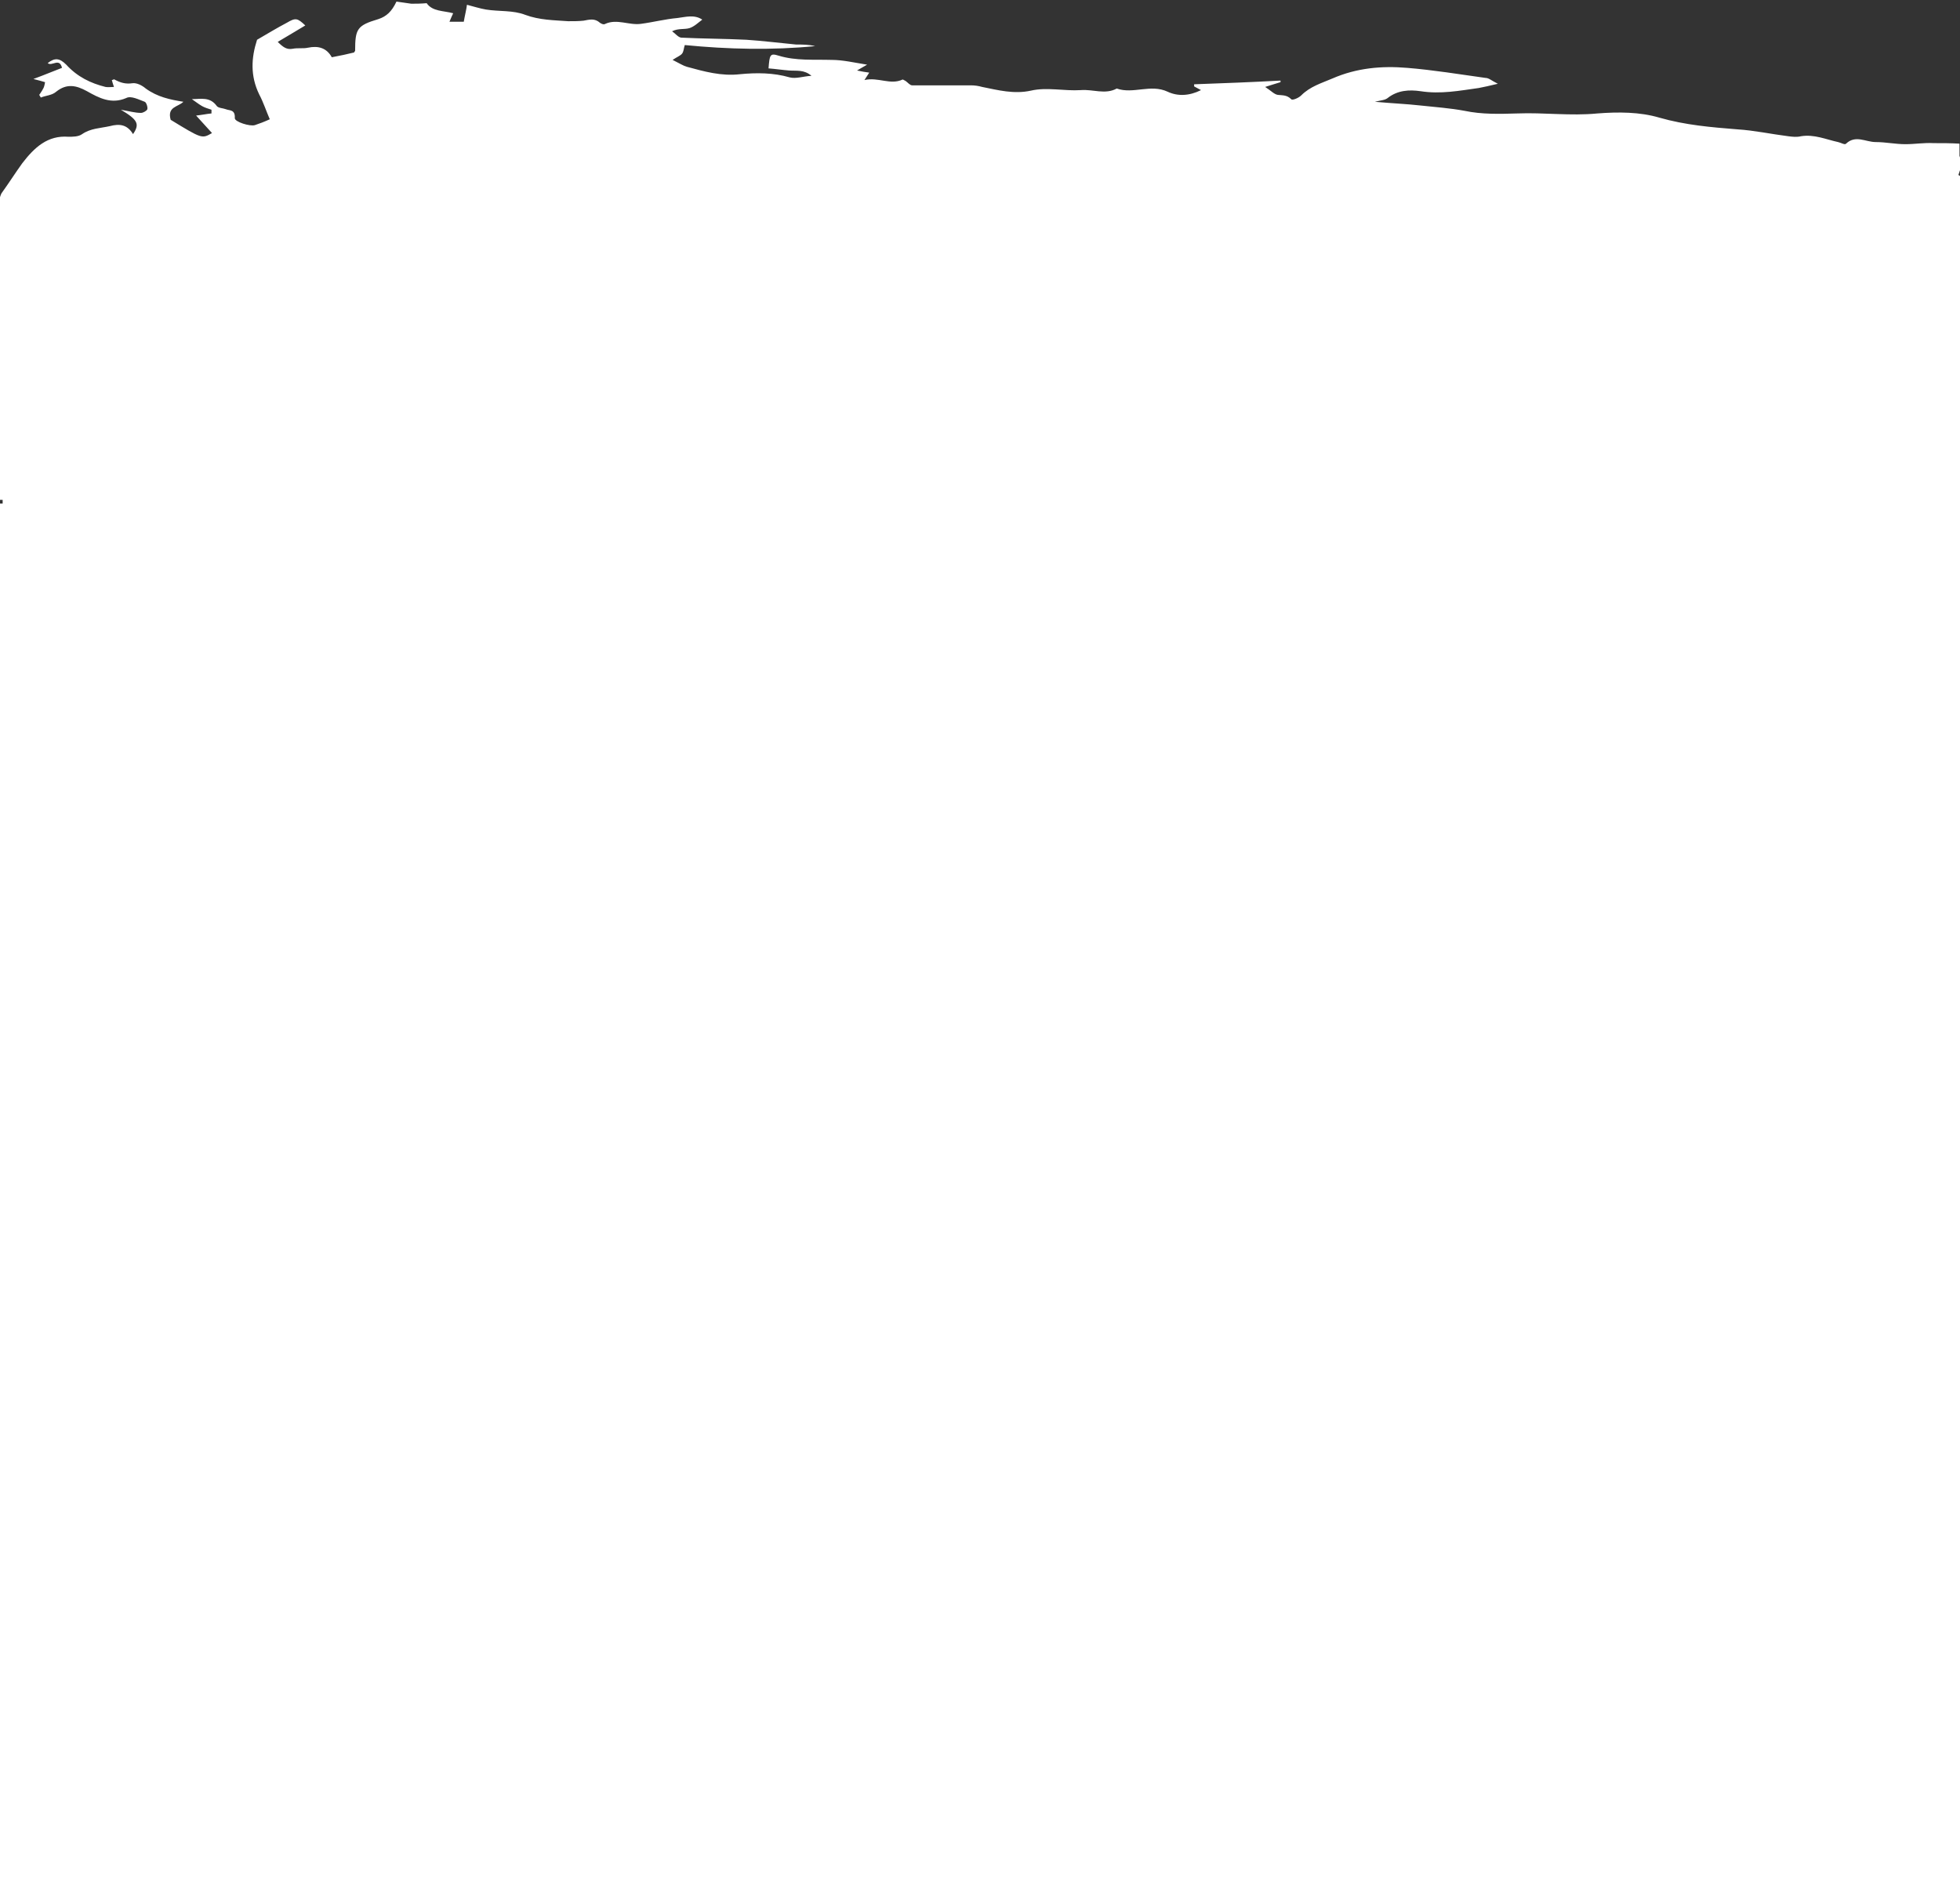 <?xml version="1.0" encoding="UTF-8"?><svg xmlns="http://www.w3.org/2000/svg" viewBox="0 0 36.98 35.83"><rect x="0" y="0" width="36.98" height="35.83" fill="#333333" stroke="none"/><defs><style>.d{fill:#fff;}</style></defs><g id="a"/><g id="b"><g id="c"><path class="d" d="M36.98,2.94v.04h0v.23l-.03,.09,.03,.02V35.83H0V9.5H.05v-.07h-.05V3.72s.02-.07,.04-.09c.13-.18,.25-.37,.38-.55,.23-.3,.48-.53,.87-.5,.09,0,.19,0,.26-.05,.16-.11,.34-.11,.52-.15,.19-.05,.33-.03,.44,.15,.13-.19,.09-.27-.23-.46,.17,.03,.27,.06,.38,.06,.04,0,.11-.04,.12-.07,.01-.04-.02-.13-.05-.14-.11-.04-.26-.12-.35-.07-.28,.12-.51,0-.74-.13-.2-.11-.38-.15-.58,.01-.08,.07-.19,.07-.29,.11l-.03-.05s.05-.07,.07-.11c.02-.03,.03-.07,.04-.13-.06-.02-.11-.03-.22-.06,.22-.08,.38-.15,.54-.21-.05-.2-.19-.02-.27-.09,.13-.1,.22-.1,.35,.03,.21,.23,.46,.35,.74,.42,.05,.01,.1,0,.16,0-.02-.06-.03-.09-.04-.13,.02,0,.04-.02,.05-.01,.11,.06,.21,.09,.34,.07,.08-.01,.18,.04,.25,.1,.22,.16,.46,.21,.71,.25-.1,.1-.31,.09-.24,.34,.59,.36,.59,.36,.78,.25-.1-.11-.2-.22-.3-.33,.1-.01,.19-.03,.29-.04v-.07c-.06-.02-.13-.04-.18-.07-.07-.04-.13-.09-.19-.13,.17,0,.34-.05,.47,.13,.03,.04,.12,.04,.17,.06,.07,.03,.18,0,.17,.17,0,.07,.29,.16,.38,.13,.09-.03,.17-.06,.28-.11-.07-.16-.12-.32-.2-.47-.17-.35-.15-.69-.04-1.03,.19-.11,.37-.22,.56-.32,.17-.1,.2-.09,.35,.05-.17,.1-.33,.2-.52,.31,.1,.1,.17,.15,.28,.13,.1-.02,.2,0,.29-.02,.19-.04,.35,0,.45,.18,.16-.03,.3-.06,.42-.09,.01-.02,.02-.03,.02-.03,0-.42,.04-.48,.44-.6,.15-.05,.25-.14,.34-.33,.09,.01,.19,.03,.28,.04,.09,0,.17,0,.29-.01,.11,.16,.32,.14,.5,.19-.02,.04-.04,.09-.07,.16h.27c.02-.12,.05-.23,.06-.32,.12,.03,.24,.07,.36,.09,.25,.04,.51,.01,.74,.1,.27,.1,.54,.1,.81,.12,.1,0,.2,0,.29-.01,.11-.02,.21-.05,.31,.04,.03,.02,.07,.04,.1,.02,.22-.1,.45,.03,.67,0,.23-.03,.46-.09,.69-.11,.16-.02,.32-.07,.47,.03-.08,.06-.15,.13-.24,.16-.1,.03-.21,0-.33,.06,.06,.04,.11,.11,.17,.12,.41,.02,.82,.02,1.23,.04,.31,.02,.62,.06,.94,.09,.12,0,.24,0,.36,.03-.82,.08-1.64,.06-2.46-.02-.02,.06-.02,.12-.05,.16-.03,.04-.09,.06-.18,.12,.14,.07,.2,.11,.27,.13,.33,.09,.65,.18,1,.14,.31-.03,.63-.03,.94,.06,.12,.03,.25-.02,.41-.03-.14-.12-.28-.09-.42-.1-.13-.01-.26-.03-.39-.04,.02-.26,.03-.29,.19-.24,.33,.1,.66,.07,1,.08,.21,0,.42,.05,.67,.09-.09,.05-.12,.07-.19,.11,.09,.02,.16,.03,.23,.04l-.09,.14c.26-.06,.49,.1,.72-.01,.01,0,.04,.02,.06,.03,.04,.03,.08,.08,.12,.08,.37,0,.74,0,1.11,0,.07,0,.14,.01,.21,.03,.3,.06,.6,.14,.92,.07,.3-.07,.63,.01,.94-.01,.23-.02,.46,.09,.68-.03,.31,.11,.64-.09,.96,.06,.19,.09,.41,.08,.63-.03l-.13-.07v-.04c.55-.02,1.09-.04,1.63-.07v.03c-.07,.02-.16,.05-.29,.09,.11,.07,.17,.14,.24,.15,.09,.01,.17,0,.25,.08,.02,.03,.14-.02,.19-.07,.17-.17,.38-.23,.59-.32,.46-.2,.93-.24,1.41-.2,.49,.04,.98,.12,1.48,.19,.06,0,.11,.05,.23,.11-.16,.04-.26,.06-.36,.08-.36,.05-.72,.12-1.1,.06-.21-.03-.43-.02-.62,.13-.05,.04-.12,.04-.24,.07,.33,.03,.59,.04,.86,.07,.28,.03,.56,.05,.83,.1,.33,.07,.66,.06,1,.05,.5-.02,1,.05,1.51,0,.39-.03,.8-.03,1.17,.08,.49,.14,.97,.18,1.47,.22,.32,.02,.64,.09,.96,.13,.08,.01,.16,.02,.24,0,.25-.04,.47,.06,.7,.11,.05,.01,.13,.06,.15,.03,.18-.17,.37-.03,.56-.03,.19,0,.37,.04,.56,.04,.18,0,.35-.03,.53-.02,.16,0,.33,0,.49,.01v.26Z"/></g></g></svg>